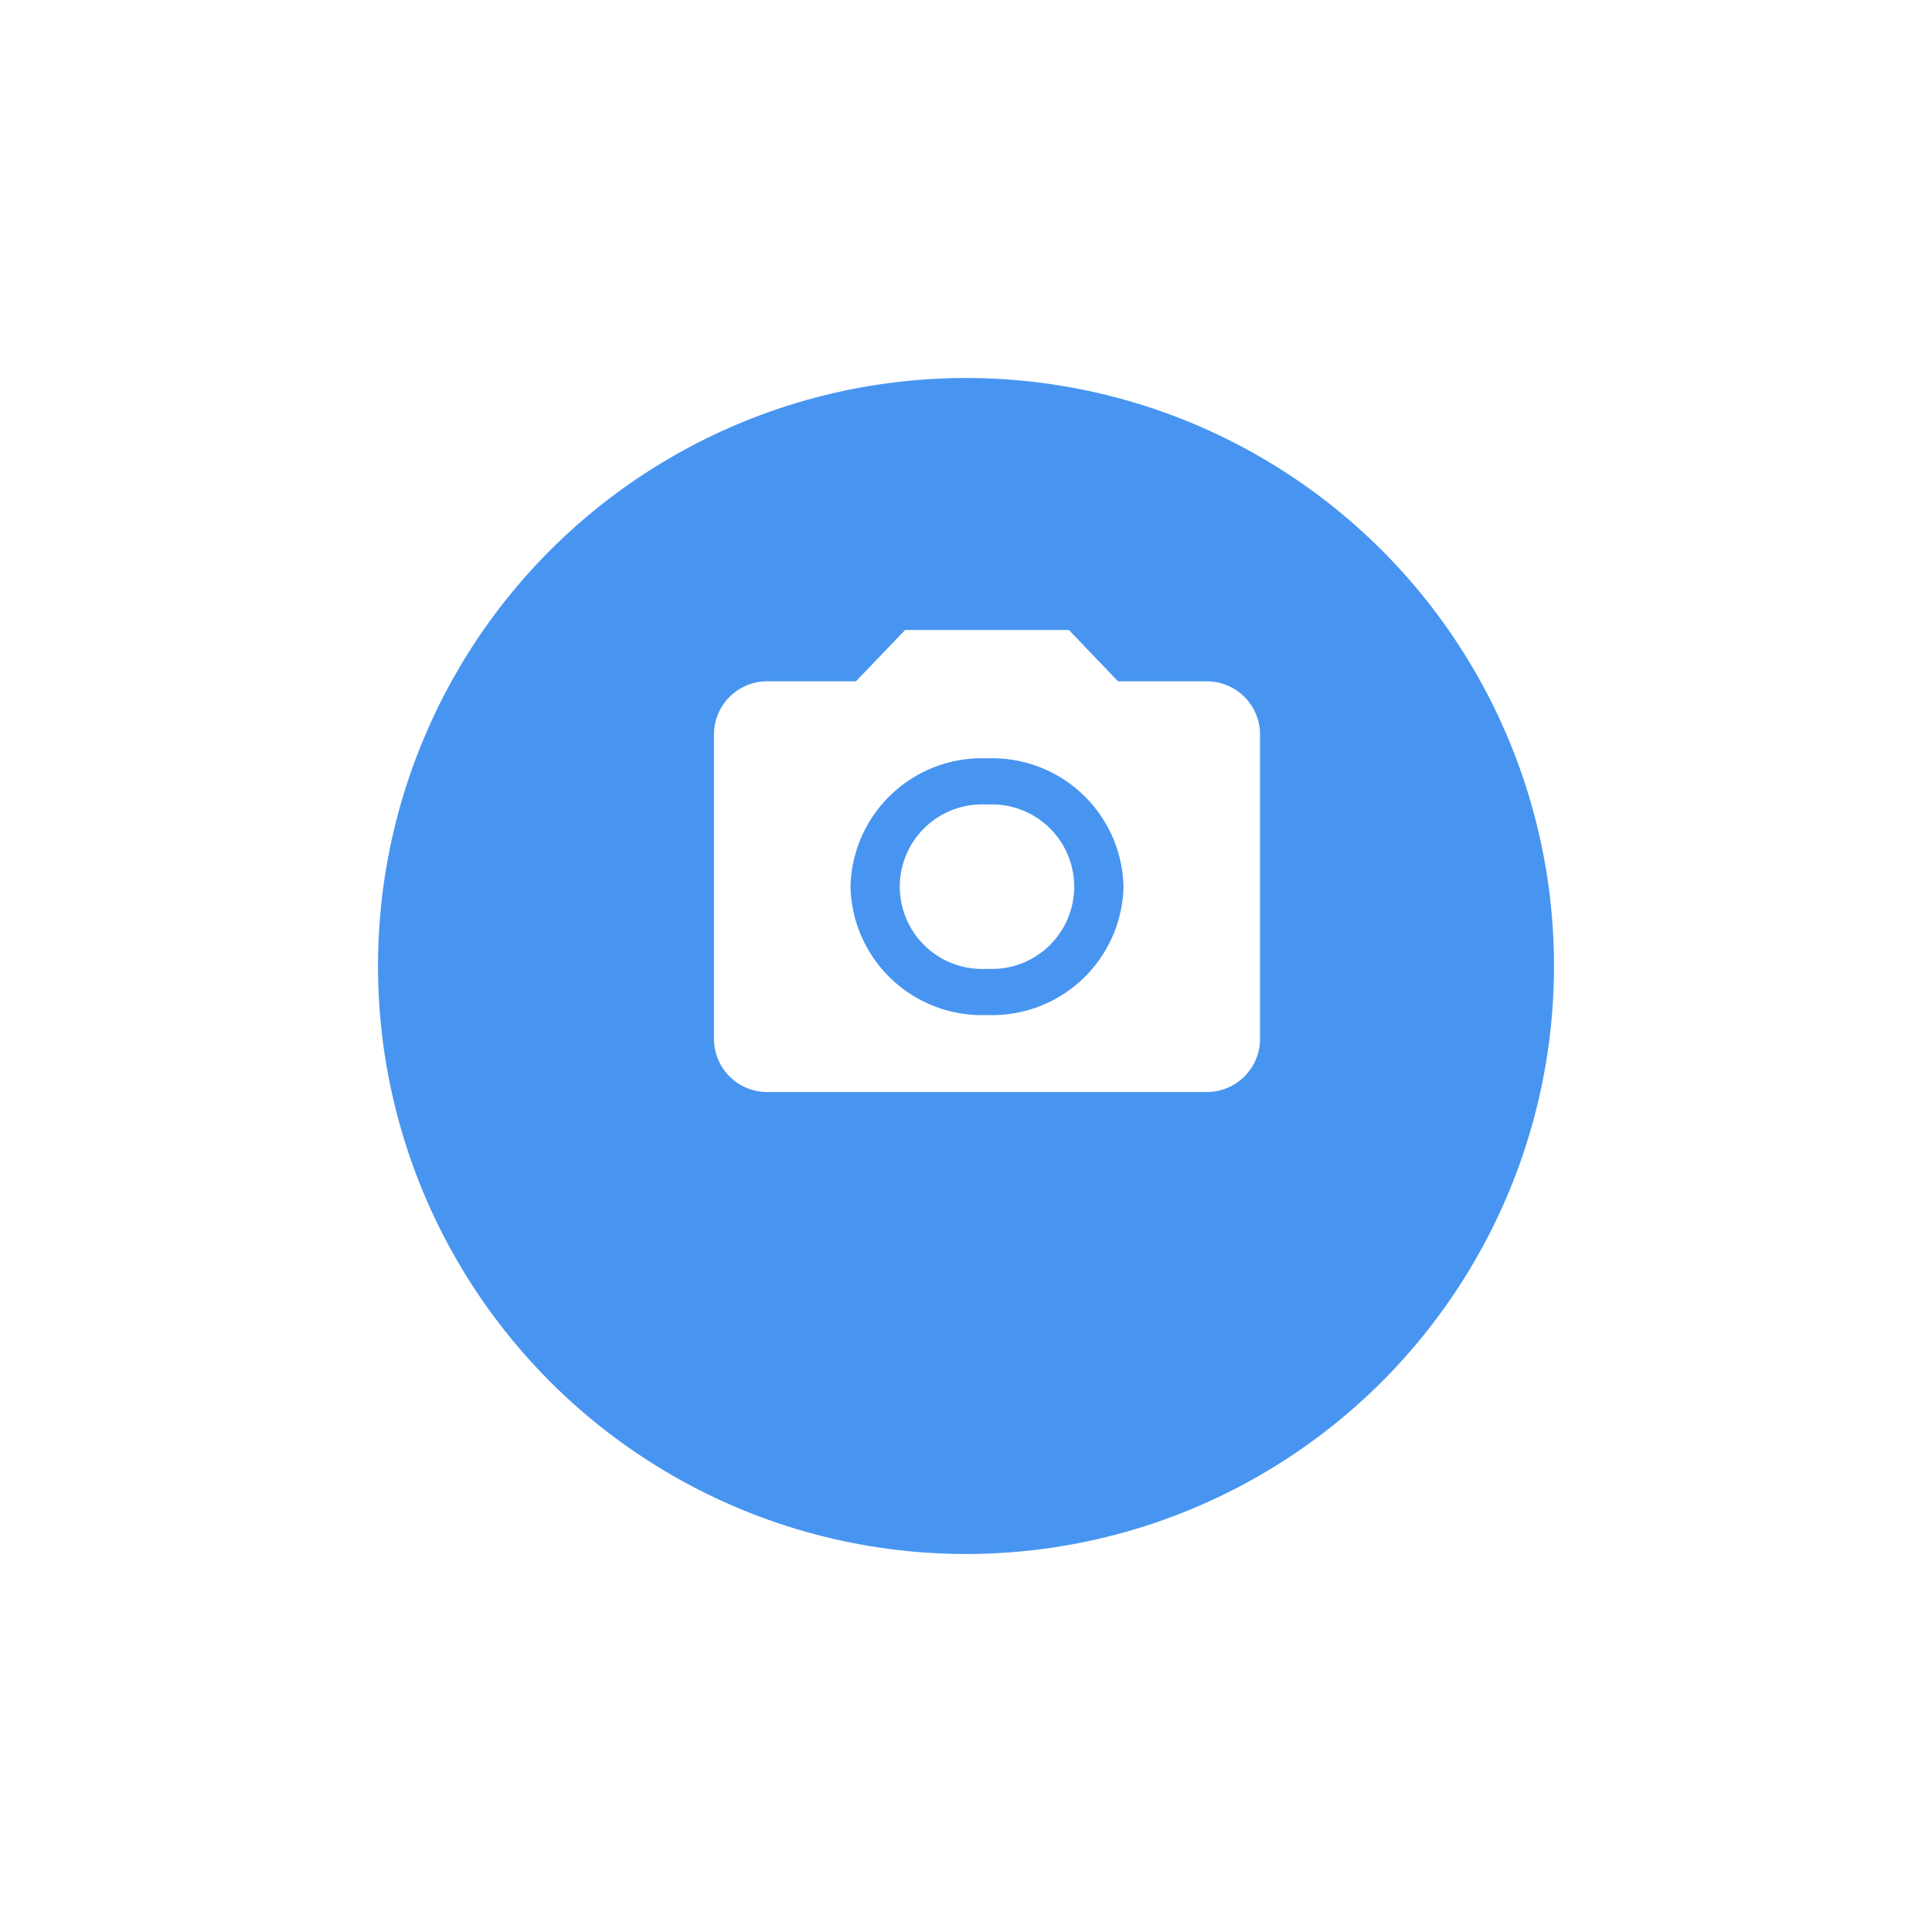 <svg xmlns="http://www.w3.org/2000/svg" xmlns:xlink="http://www.w3.org/1999/xlink" width="46" height="46" viewBox="0 0 46 46">
  <defs>
    <filter id="Ellipse_527" x="0" y="0" width="46" height="46" filterUnits="userSpaceOnUse">
      <feOffset dy="3" input="SourceAlpha"/>
      <feGaussianBlur stdDeviation="3" result="blur"/>
      <feFlood flood-opacity="0.161"/>
      <feComposite operator="in" in2="blur"/>
      <feComposite in="SourceGraphic"/>
    </filter>
  </defs>
  <g id="Group_2720" data-name="Group 2720" transform="translate(-177 -109)">
    <g transform="matrix(1, 0, 0, 1, 177, 109)" filter="url(#Ellipse_527)">
      <circle id="Ellipse_527-2" data-name="Ellipse 527" cx="14" cy="14" r="14" transform="translate(9 6)" fill="#4895F1"/>
    </g>
    <path id="Path_4943" data-name="Path 4943" d="M8.5,6.156a1.959,1.959,0,1,1,0,3.911,1.959,1.959,0,1,1,0-3.911ZM6.55,2,5.38,3.222H3.3A1.267,1.267,0,0,0,2,4.444v7.333A1.267,1.267,0,0,0,3.3,13H13.7A1.267,1.267,0,0,0,15,11.778V4.444a1.267,1.267,0,0,0-1.3-1.222H11.62L10.45,2ZM8.5,11.167A3.127,3.127,0,0,1,5.25,8.111,3.127,3.127,0,0,1,8.5,5.056a3.127,3.127,0,0,1,3.25,3.056A3.127,3.127,0,0,1,8.5,11.167Z" transform="translate(192 122)" fill="#fff"/>
  </g>
</svg>
